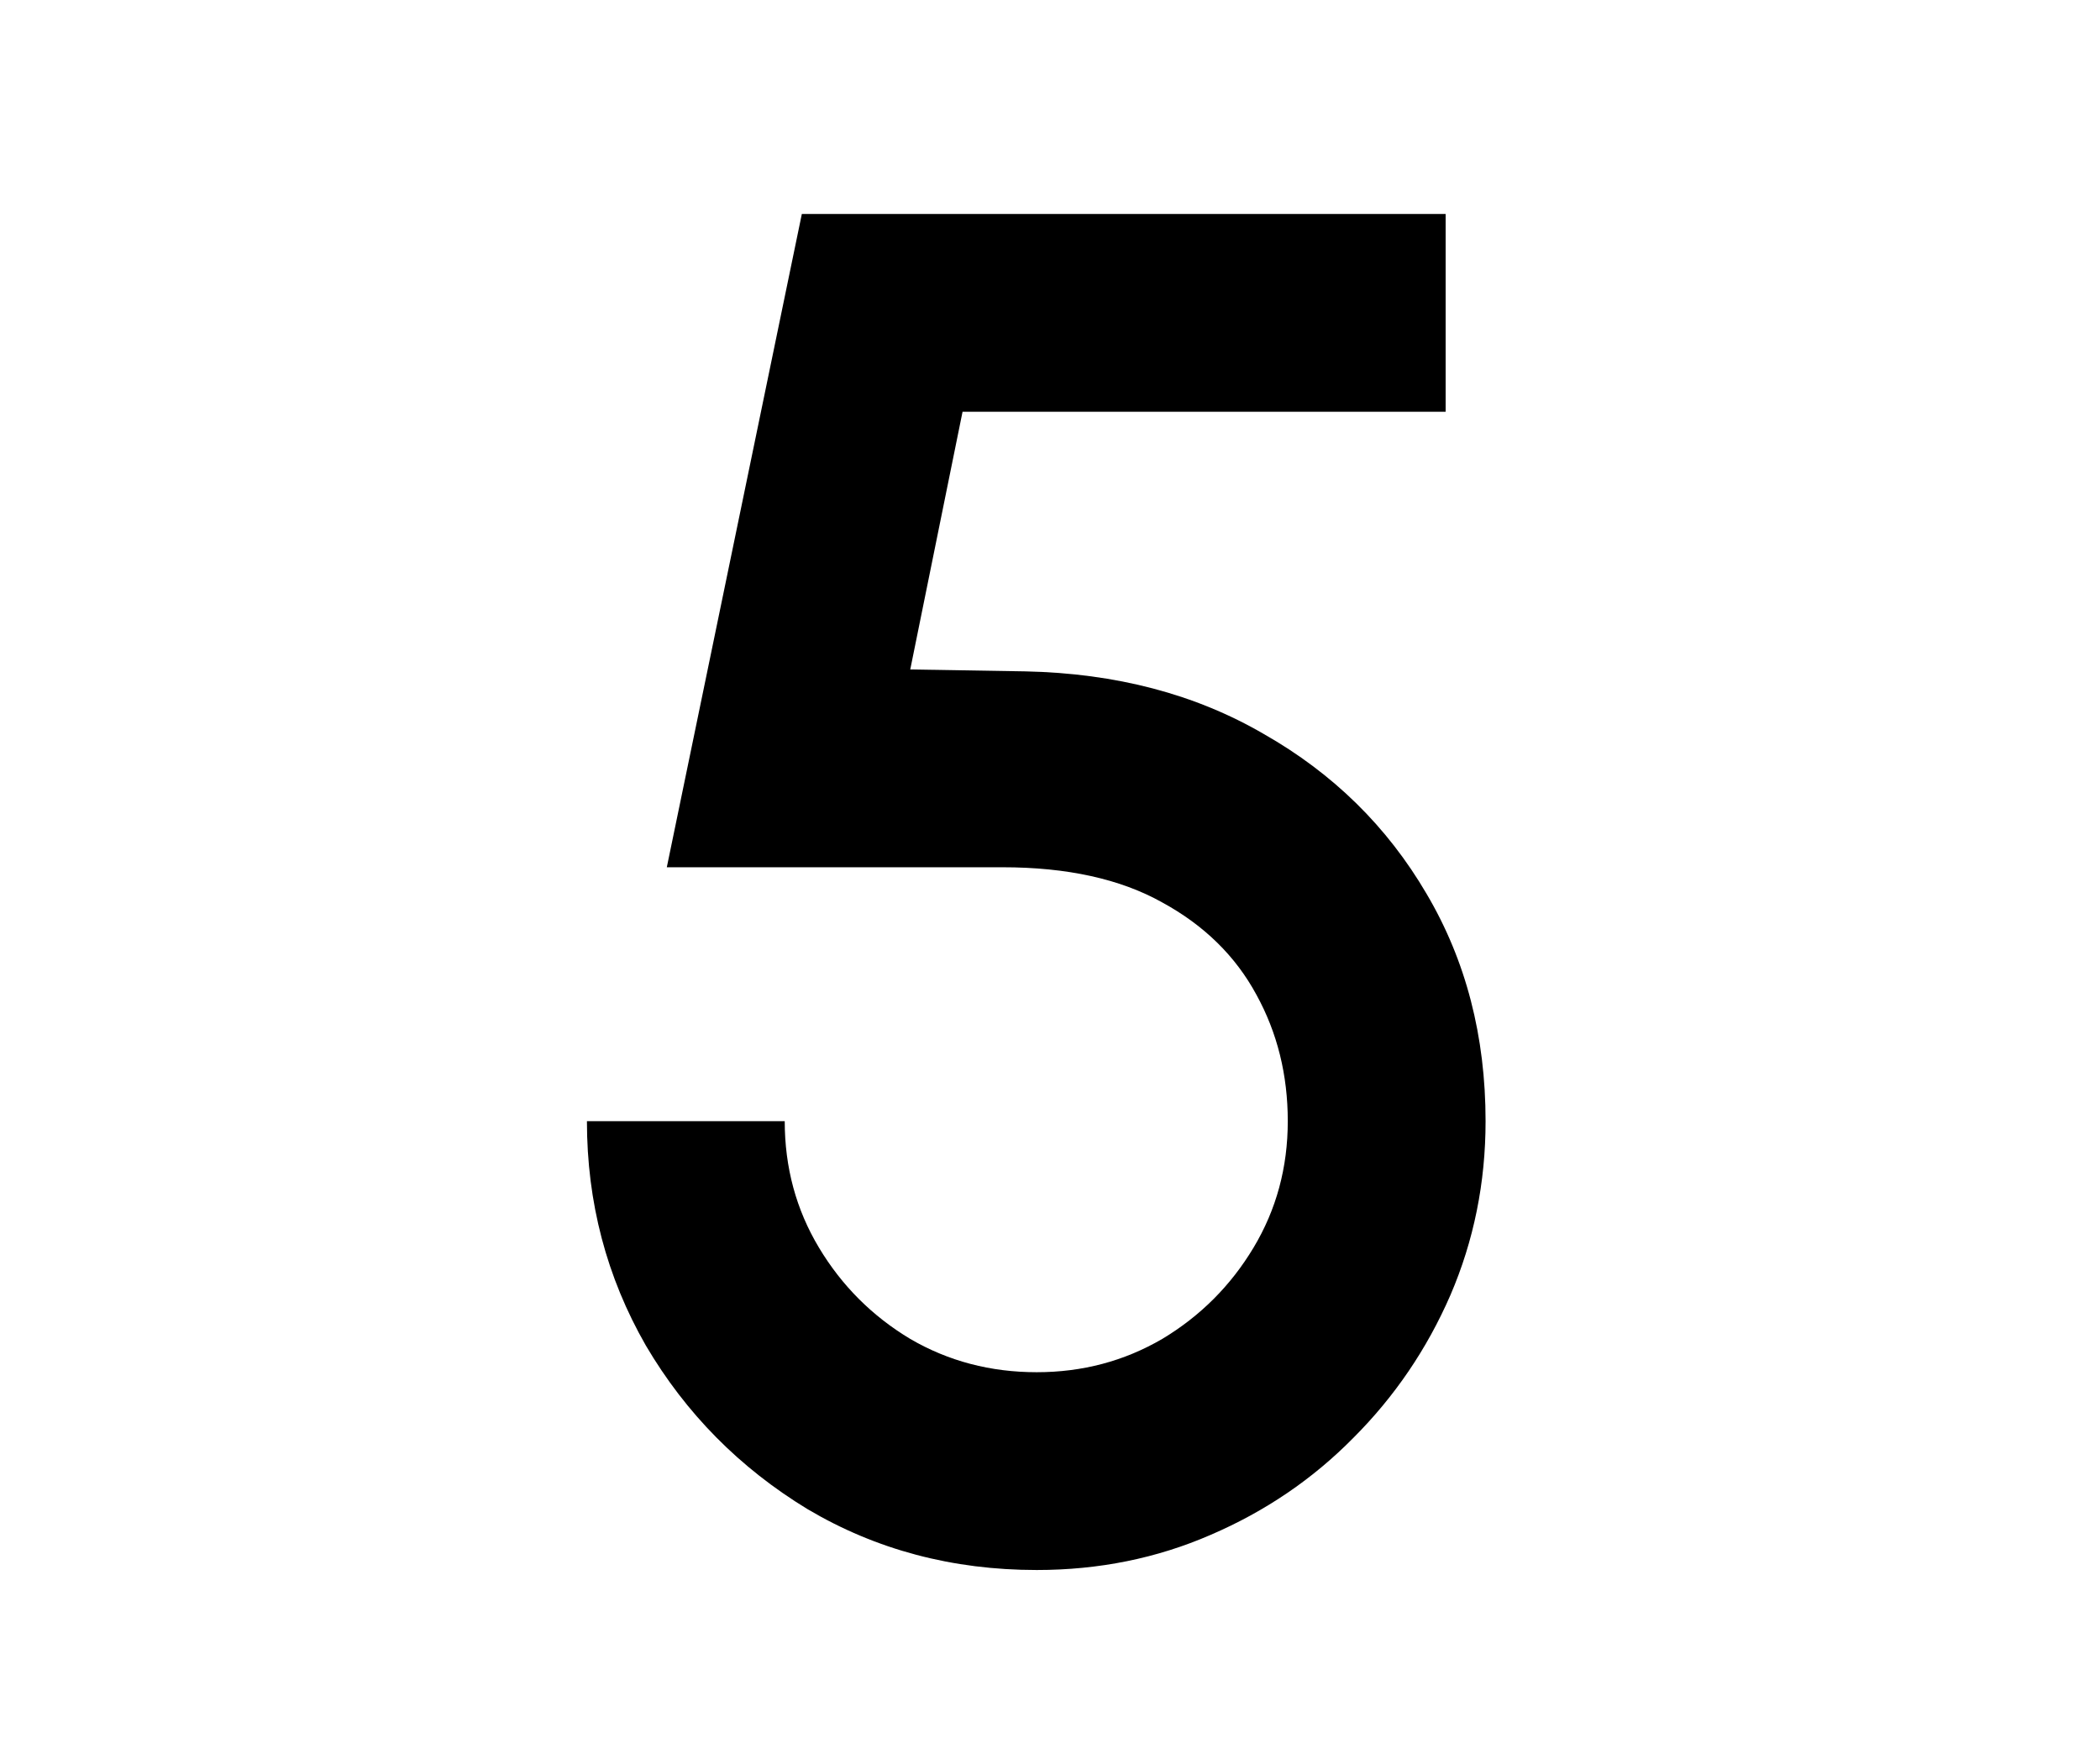 <svg width="106" height="88" viewBox="0 0 106 88" fill="none" xmlns="http://www.w3.org/2000/svg">
<path d="M52.33 79.248C48.074 79.248 44.218 78.224 40.762 76.176C37.338 74.096 34.618 71.344 32.602 67.92C30.618 64.464 29.626 60.688 29.626 56.592H39.61C39.61 58.928 40.186 61.056 41.338 62.976C42.49 64.896 44.026 66.432 45.946 67.584C47.866 68.704 49.994 69.264 52.33 69.264C54.634 69.264 56.746 68.704 58.666 67.584C60.586 66.432 62.122 64.896 63.274 62.976C64.426 61.056 65.002 58.928 65.002 56.592C65.002 54.256 64.474 52.128 63.418 50.208C62.362 48.256 60.778 46.704 58.666 45.552C56.554 44.368 53.866 43.776 50.602 43.776H33.658L40.474 10.8H72.97V20.784H48.586L45.946 33.792L51.754 33.888C56.33 33.984 60.346 35.04 63.802 37.056C67.29 39.04 70.026 41.728 72.01 45.12C73.994 48.48 74.986 52.304 74.986 56.592C74.986 59.696 74.394 62.624 73.21 65.376C72.026 68.096 70.394 70.496 68.314 72.576C66.266 74.656 63.866 76.288 61.114 77.472C58.394 78.656 55.466 79.248 52.33 79.248Z" fill="black"/>
</svg>
